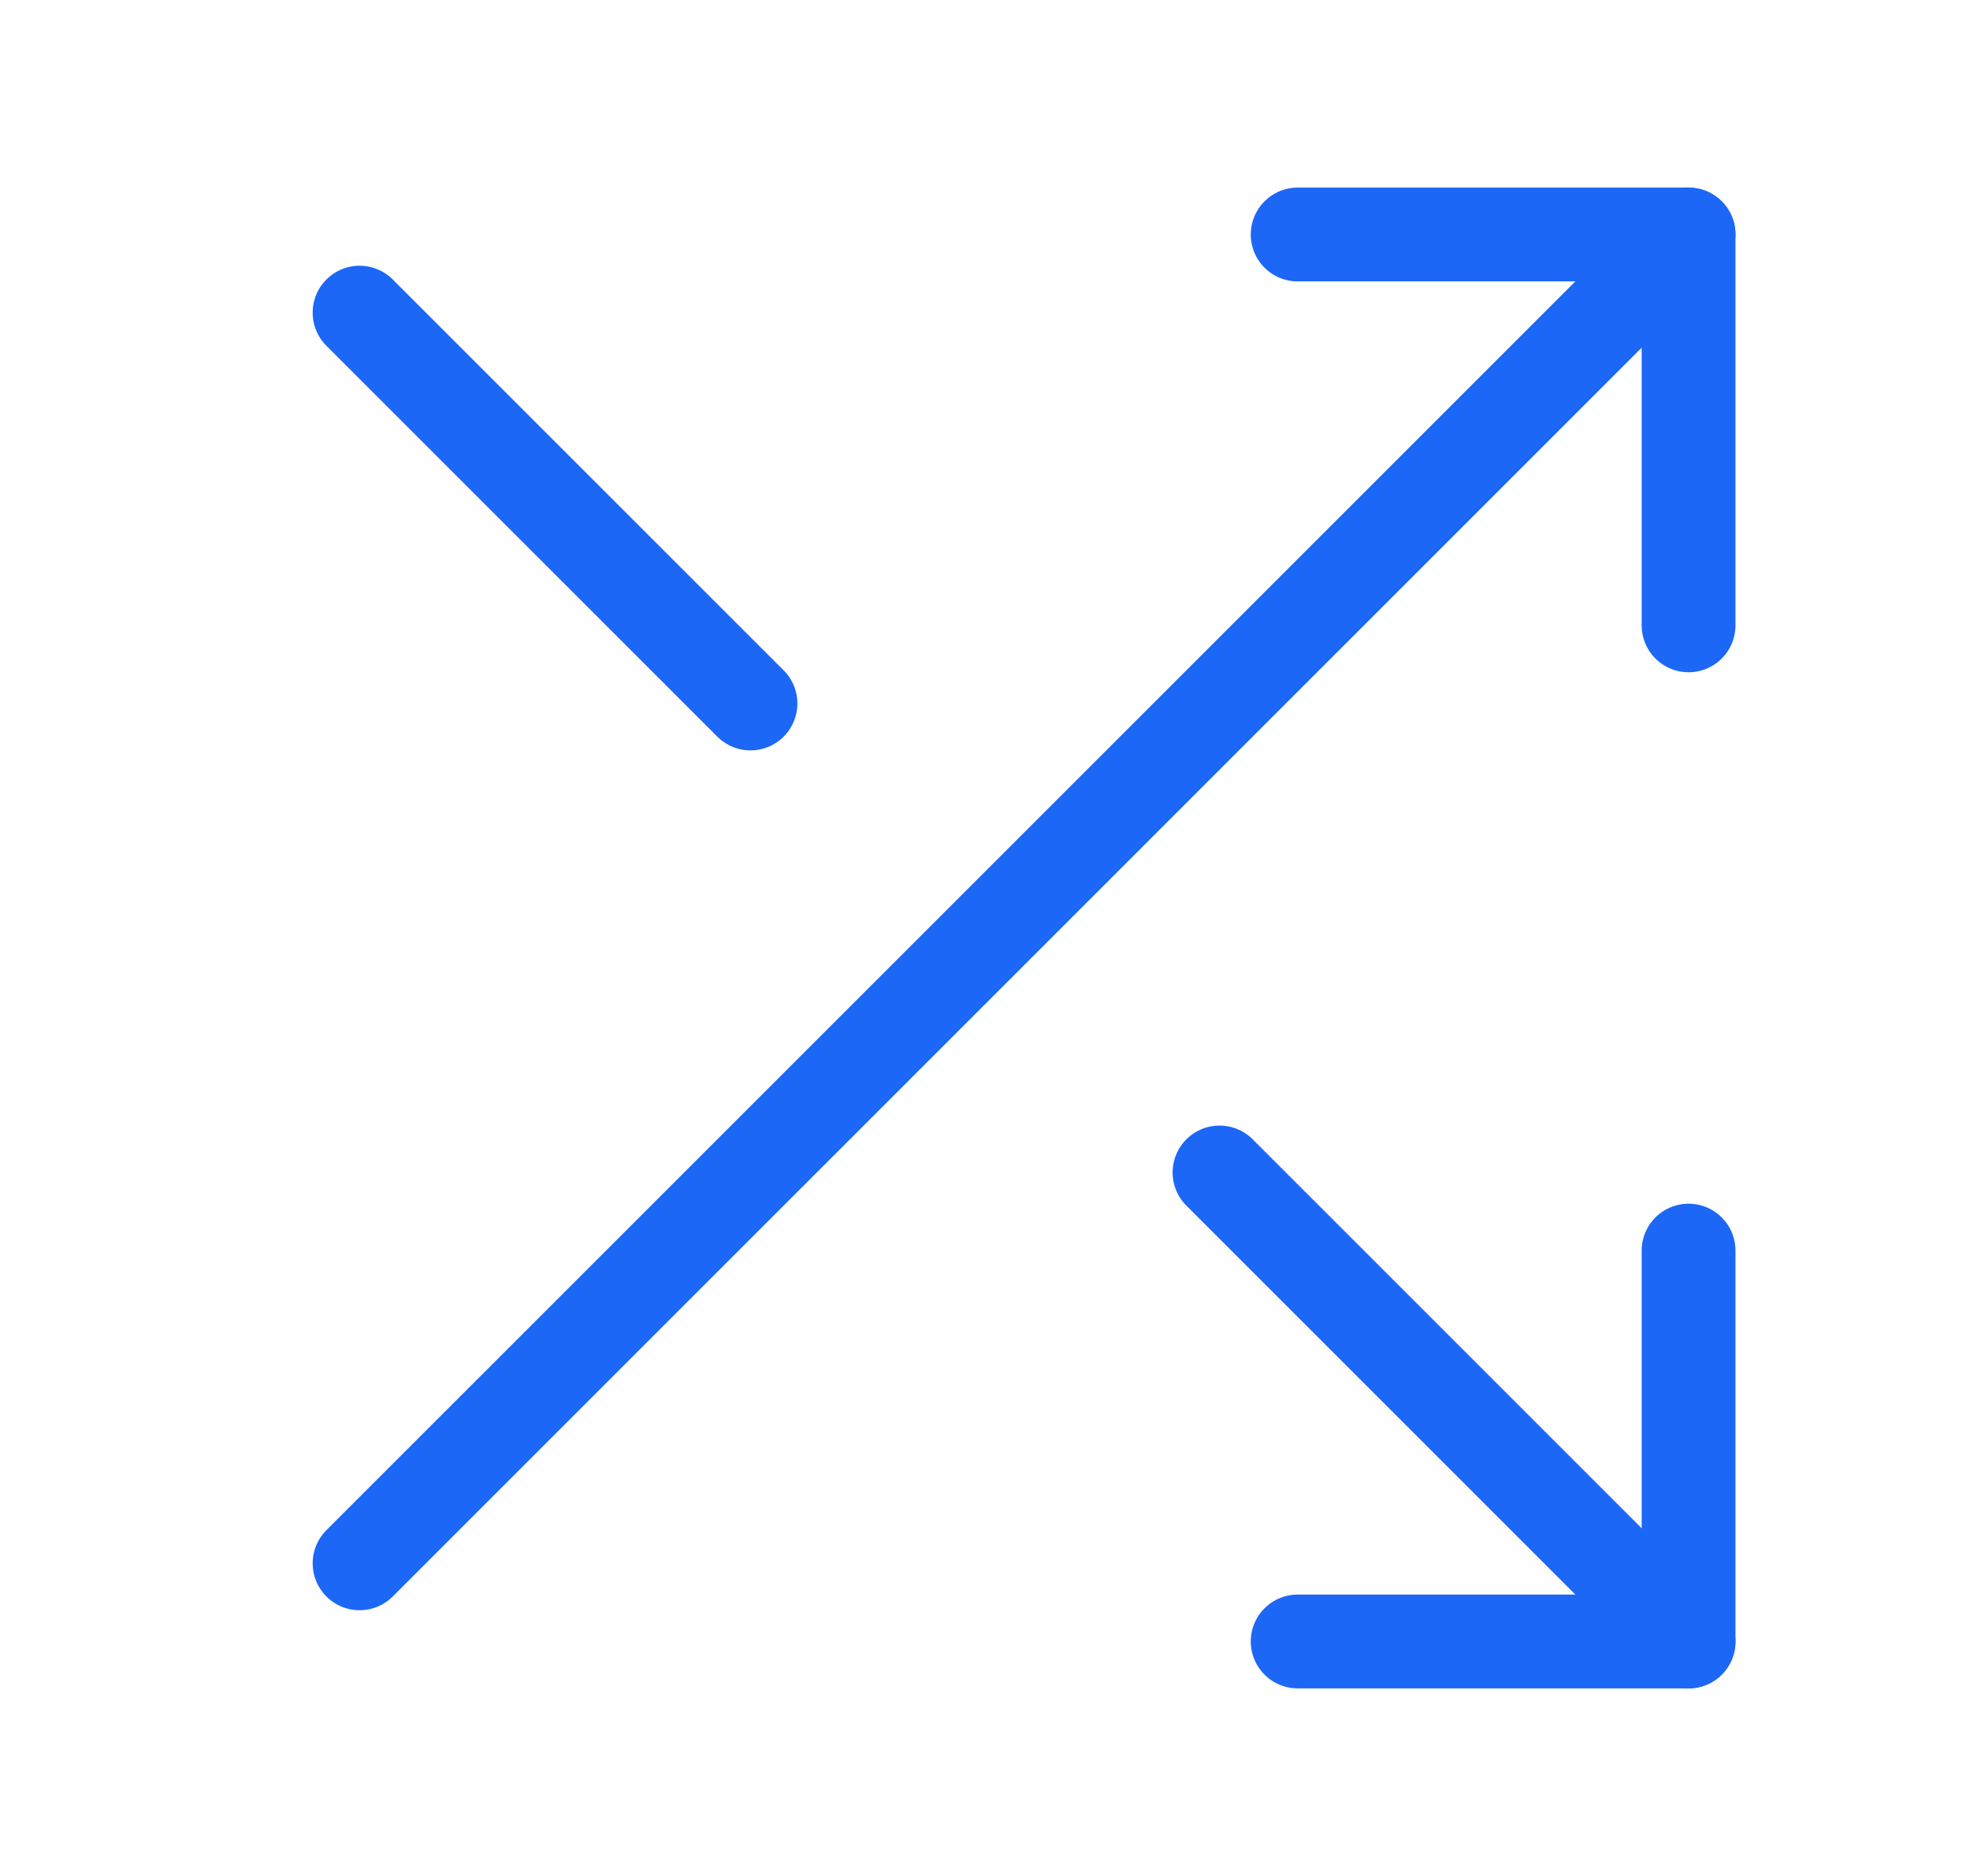 <svg width="21" height="20" viewBox="0 0 21 20" fill="none" xmlns="http://www.w3.org/2000/svg">
<path d="M13.833 2.5H18V6.667" stroke="#1C67F6" stroke-linecap="round" stroke-linejoin="round"/>
<path d="M3.833 16.667L18 2.5" stroke="#1C67F6" stroke-linecap="round" stroke-linejoin="round"/>
<path d="M18 13.333V17.5H13.833" stroke="#1C67F6" stroke-linecap="round" stroke-linejoin="round"/>
<path d="M13 12.5L18 17.5" stroke="#1C67F6" stroke-linecap="round" stroke-linejoin="round"/>
<path d="M3.833 3.333L8 7.5" stroke="#1C67F6" stroke-linecap="round" stroke-linejoin="round"/>
</svg>
